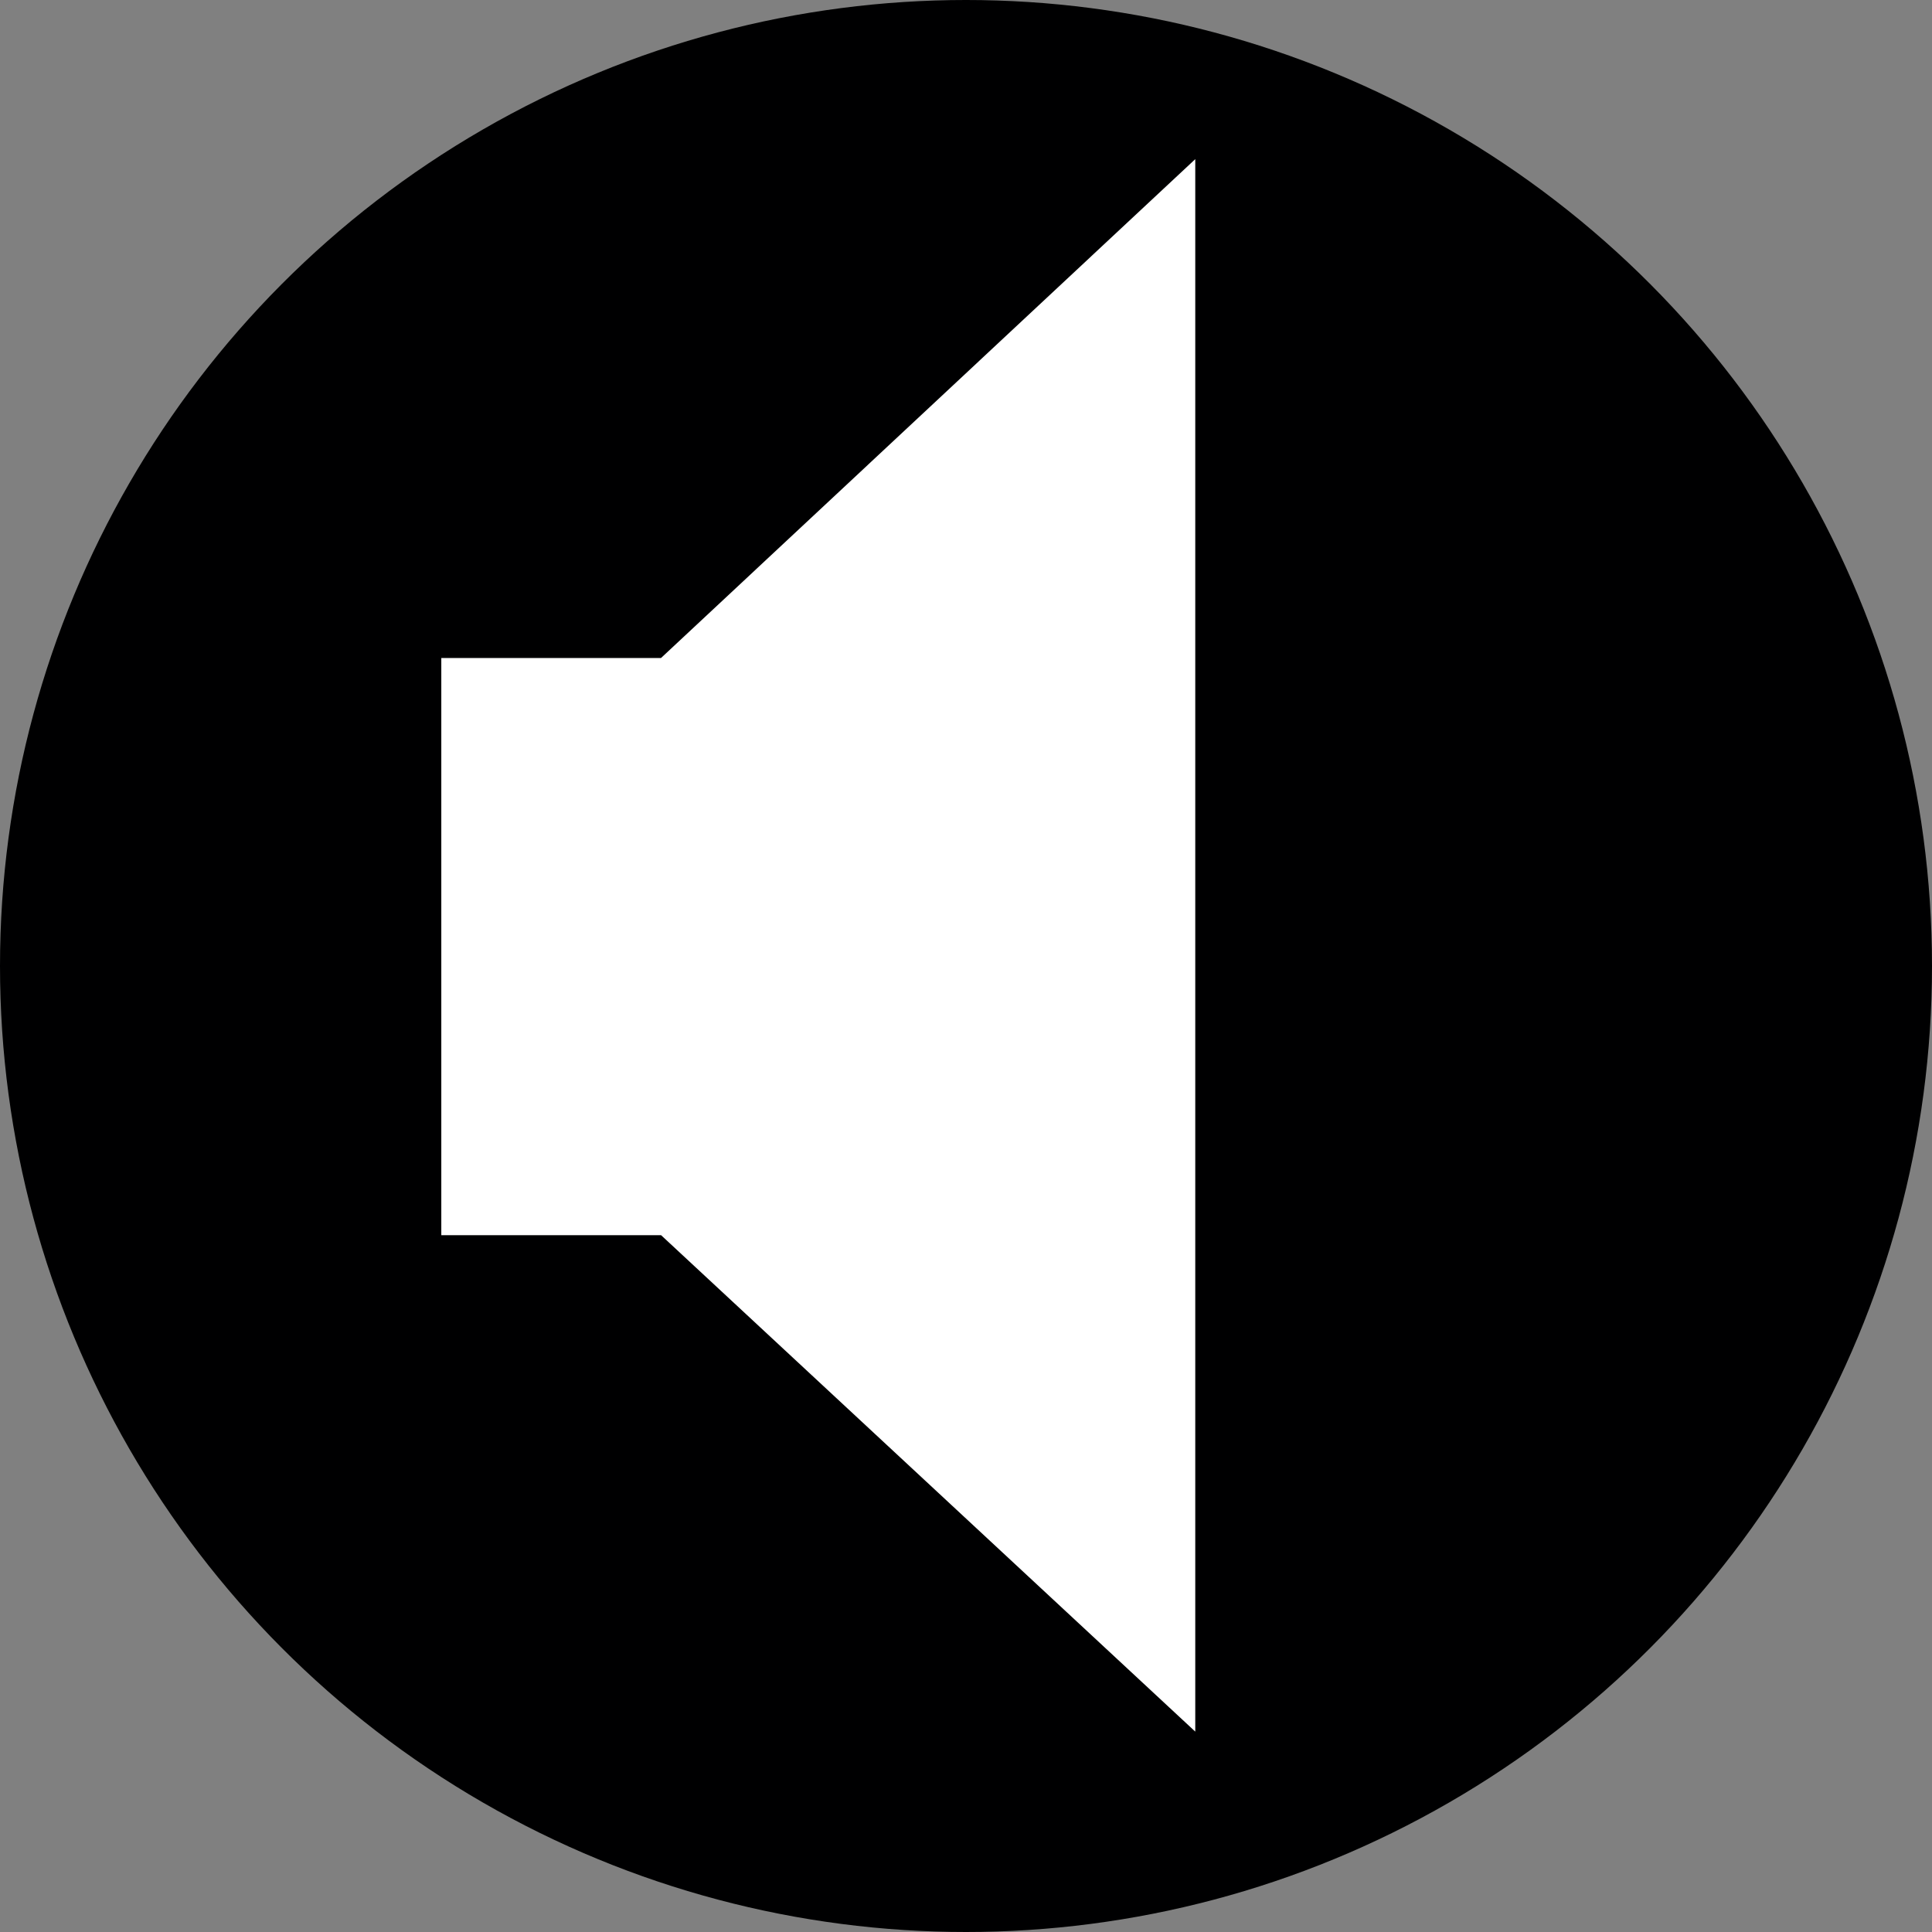 <svg xmlns="http://www.w3.org/2000/svg" width="12" height="12" viewBox="0 0 12 12"><rect x="0" y="0" width="12" height="12" fill="#808080" stroke="none"/><g id="ac583da2-88c0-4300-a676-579e34cd2a99" data-name="below"><circle cx="6" cy="6" r="6" style="fill:#000001"/></g><g id="af97bcfe-eca3-41df-b236-606b9624d7b1" data-name="illustration"><path d="M4.224,7.372H3.041V4.387H4.224l2.9-2.708v8.388Z" style="fill:#fff;stroke:#fff;stroke-miterlimit:10;stroke-width:0.6px"/><line x1="4.224" y1="4.387" x2="4.224" y2="7.372" style="fill:none;stroke:#fff;stroke-miterlimit:10;stroke-width:0.6px"/></g></svg>